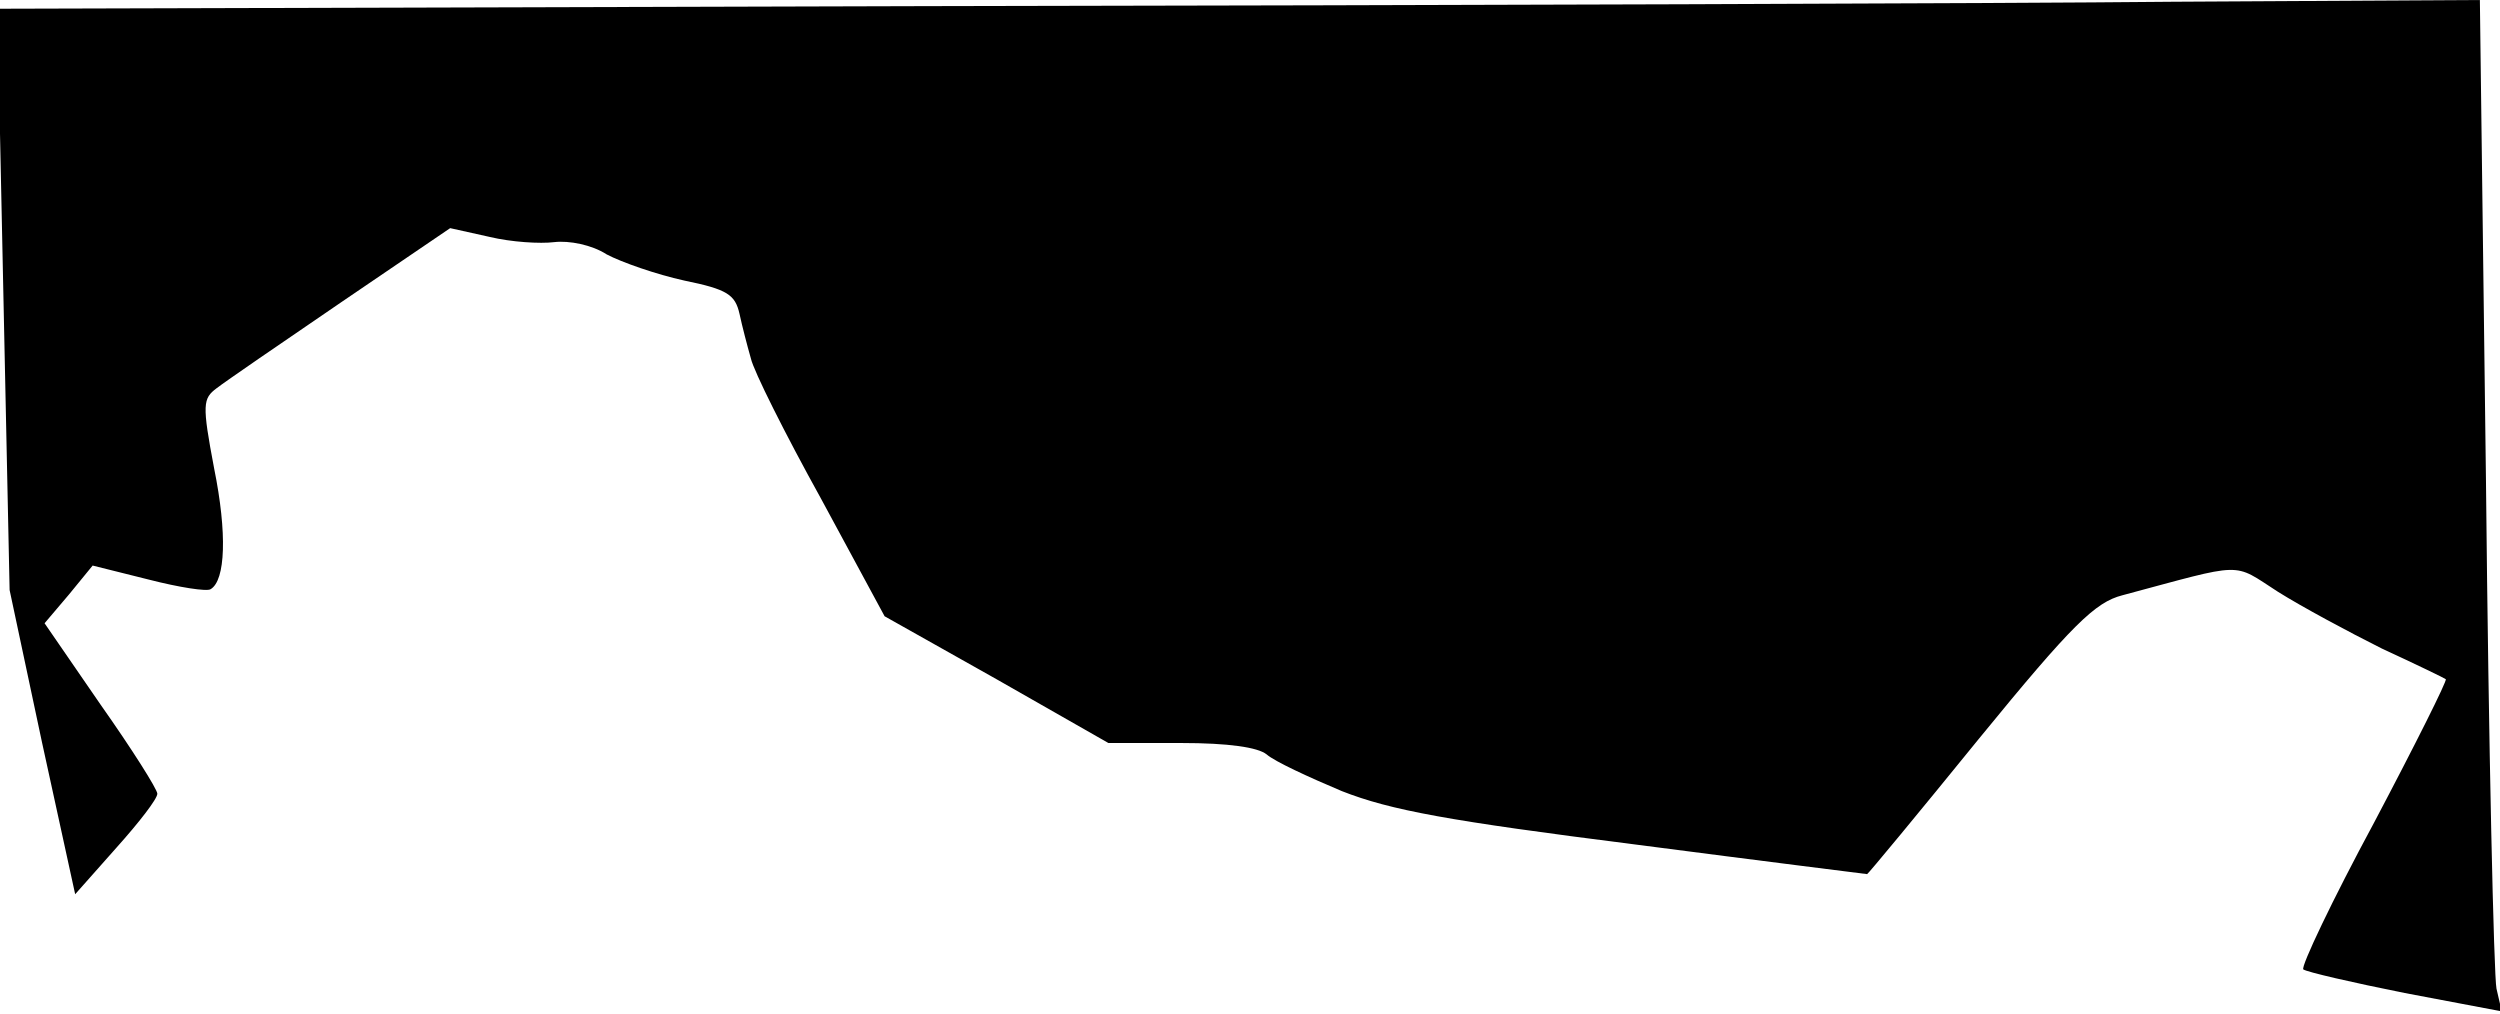 <?xml version="1.0" standalone="no"?>
<!DOCTYPE svg PUBLIC "-//W3C//DTD SVG 20010904//EN"
 "http://www.w3.org/TR/2001/REC-SVG-20010904/DTD/svg10.dtd">
<svg version="1.0" xmlns="http://www.w3.org/2000/svg"
 width="286pt" height="116pt" viewBox="0 0 286 116"
 preserveAspectRatio="xMidYMid meet">
<g transform="translate(0,116) scale(0.1,-0.1)"
fill="#000000" stroke="none">
<path fill="#000000" stroke="none" d="M1066 1153 l-1069 -3 7 -333 7 -332 37
-174 38 -174 47 53 c26 29 47 56 47 62 0 5 -29 51 -65 102 l-64 93 28 33 27
33 64 -16 c35 -9 67 -14 71 -11 17 10 19 64 4 138 -14 74 -13 80 3 92 9 7 73
51 142 98 l125 85 45 -10 c25 -6 58 -8 74 -6 17 2 43 -3 60 -14 17 -9 57 -23
89 -30 49 -10 58 -16 63 -38 3 -14 9 -37 13 -51 3 -14 39 -86 80 -160 l73
-135 128 -72 128 -73 83 0 c55 0 88 -5 98 -13 9 -8 48 -26 86 -42 56 -22 122
-34 335 -61 146 -19 266 -34 266 -34 1 0 59 70 128 155 107 131 133 156 164
164 142 38 125 38 178 4 27 -17 81 -46 119 -65 39 -18 72 -34 73 -35 2 -1 -35
-75 -82 -164 -48 -89 -84 -165 -81 -168 4 -3 56 -15 116 -27 l111 -21 -6 26
c-3 14 -9 275 -12 579 l-7 552 -351 -2 c-193 -2 -832 -4 -1420 -5z"/>
</g>
</svg>
